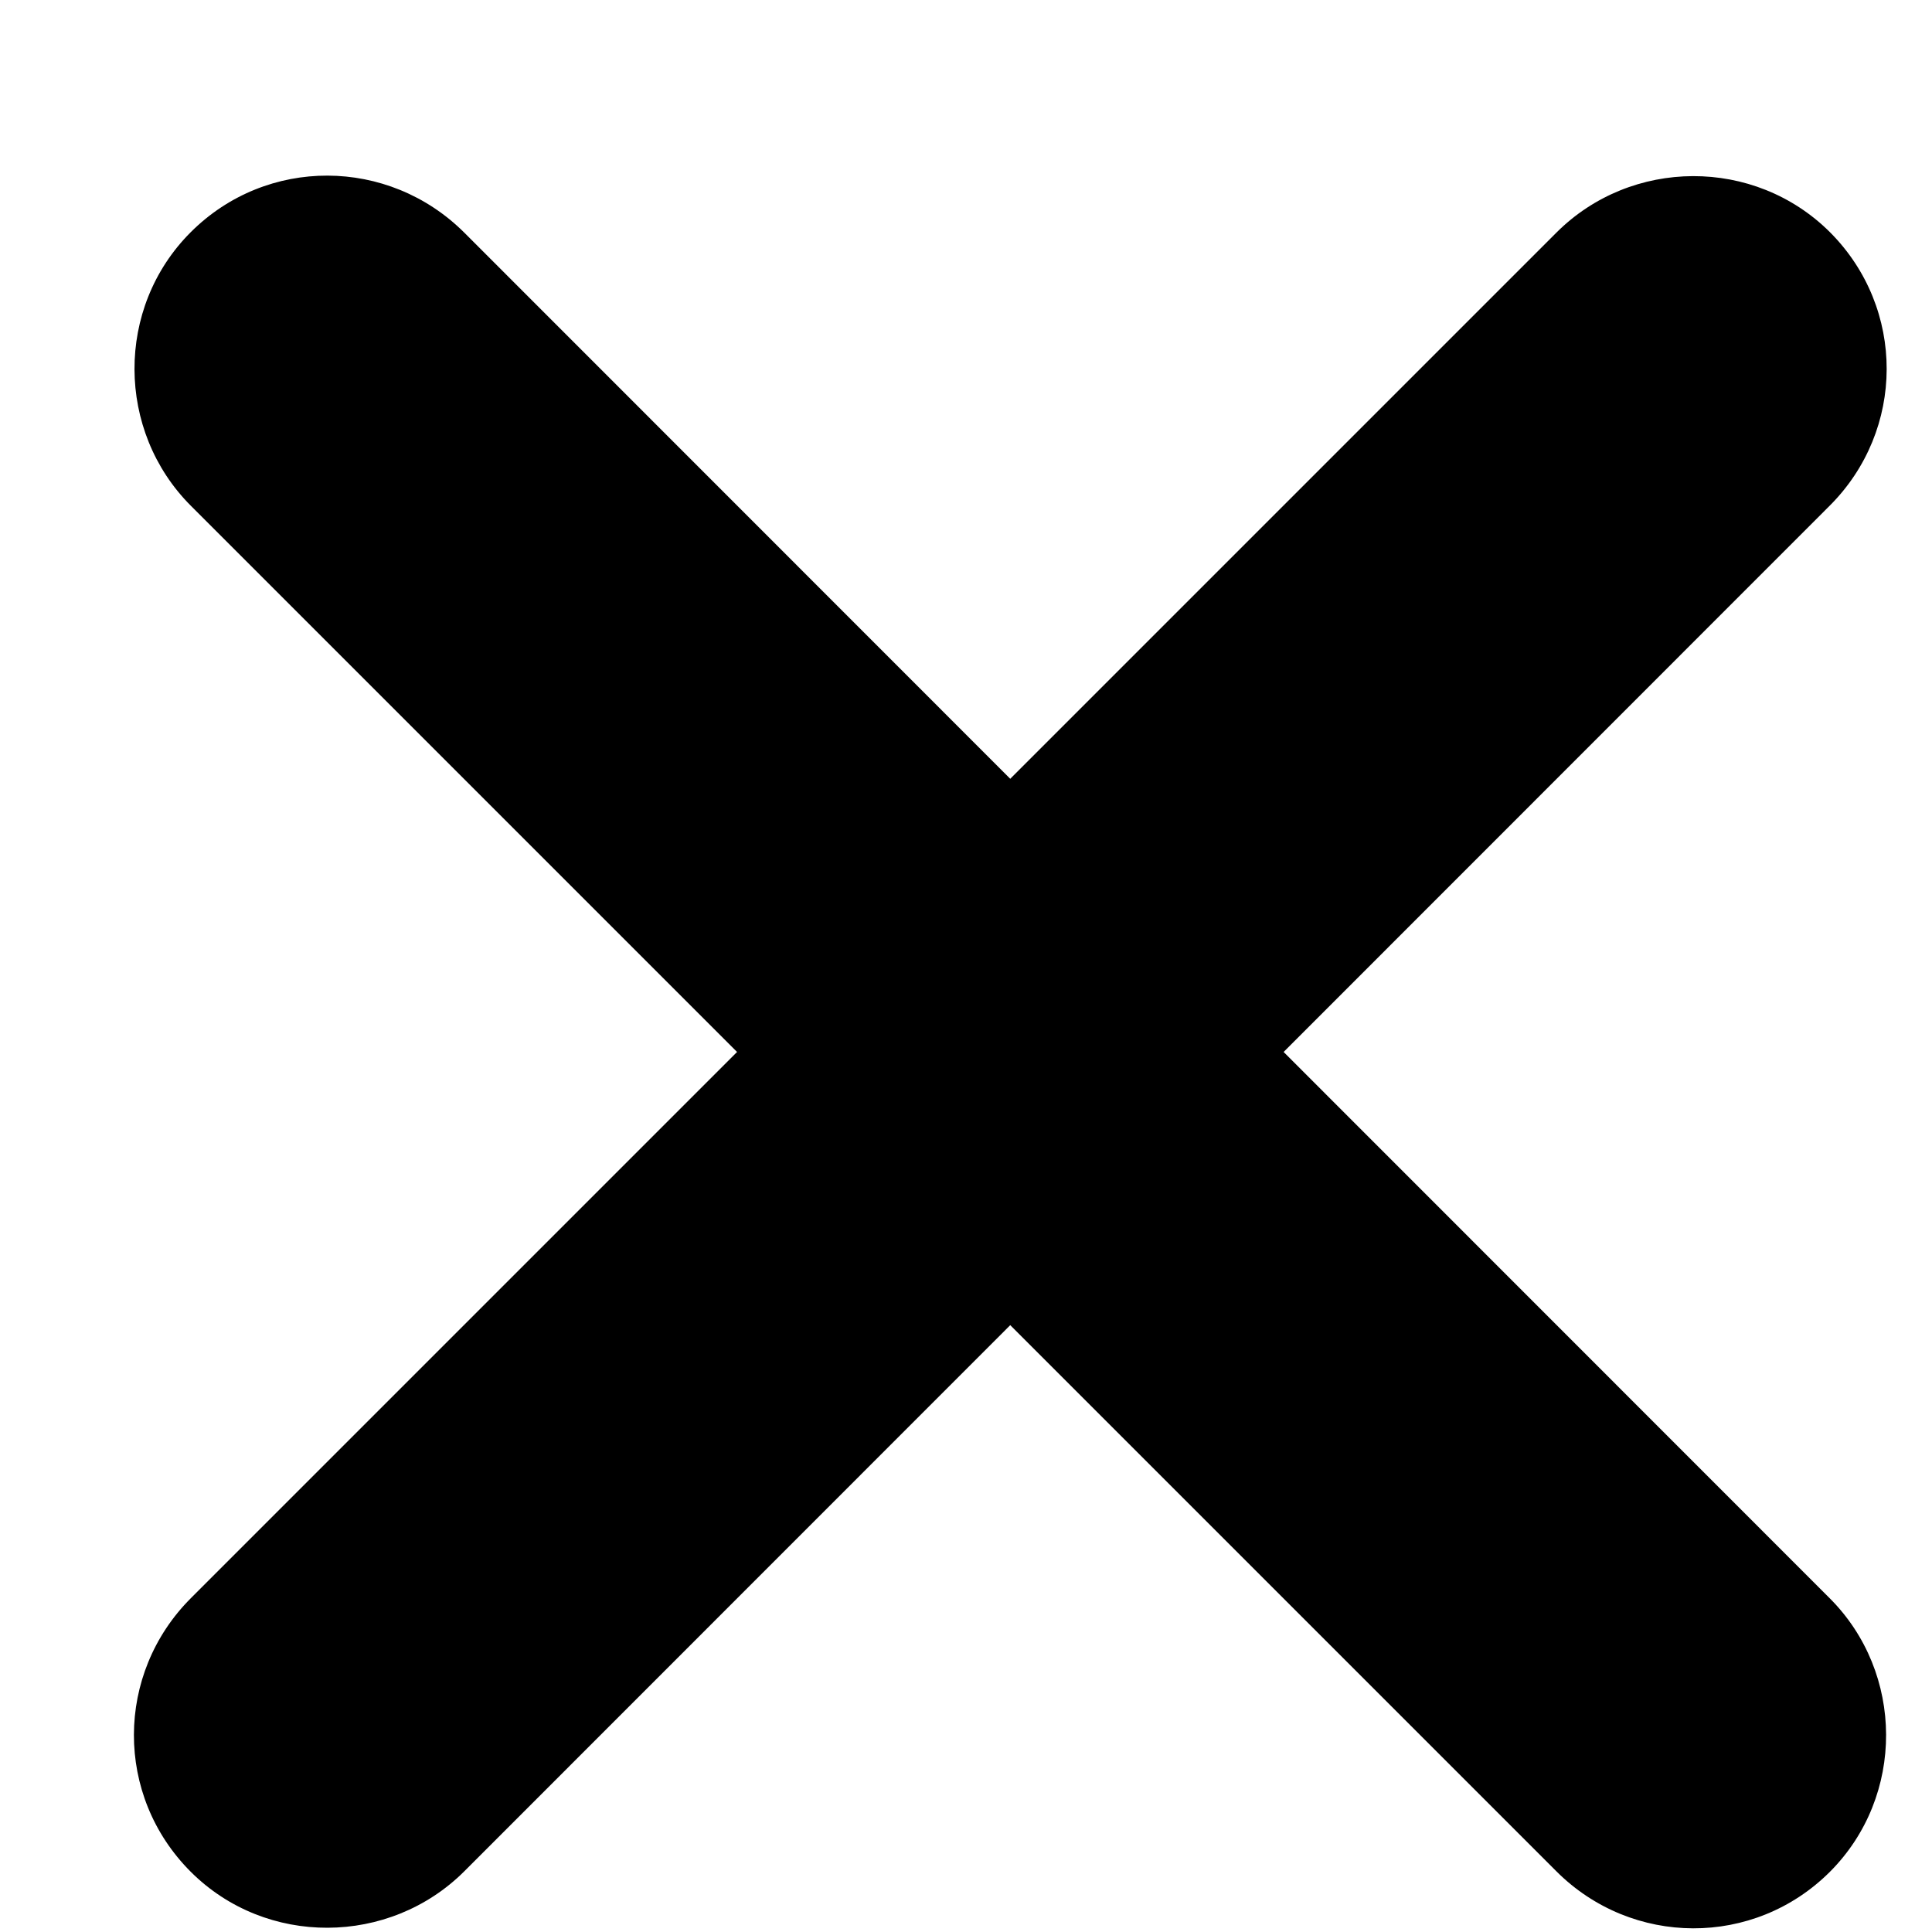 <?xml version="1.0" encoding="UTF-8"?>
<svg width="10px" height="10px" viewBox="0 0 10 10" version="1.1" xmlns="http://www.w3.org/2000/svg" xmlns:xlink="http://www.w3.org/1999/xlink">
    <!-- Generator: Sketch 46.2 (44496) - http://www.bohemiancoding.com/sketch -->
    <title>CloseIcon</title>
    <desc>Created with Sketch.</desc>
    <defs></defs>
    <g id="Symbols" stroke="none" stroke-width="1">
        <g id="Icon/-CloseIcon">
            <g id="CloseIcon">
                <path d="M5.229,4.031 L2.403,1.204 C2.011,0.813 1.38,0.809 0.987,1.202 C0.596,1.593 0.602,2.232 0.988,2.618 L3.815,5.445 L0.988,8.272 C0.597,8.663 0.593,9.294 0.987,9.688 C1.377,10.078 2.016,10.072 2.403,9.686 L5.229,6.859 L8.056,9.686 C8.447,10.077 9.079,10.081 9.472,9.688 C9.862,9.297 9.857,8.658 9.47,8.272 L6.644,5.445 L9.47,2.618 C9.862,2.227 9.865,1.596 9.472,1.202 C9.081,0.812 8.443,0.817 8.056,1.204 L5.229,4.031 Z" id="Combined-Shape"></path>
            </g>
        </g>
    </g>
</svg>
